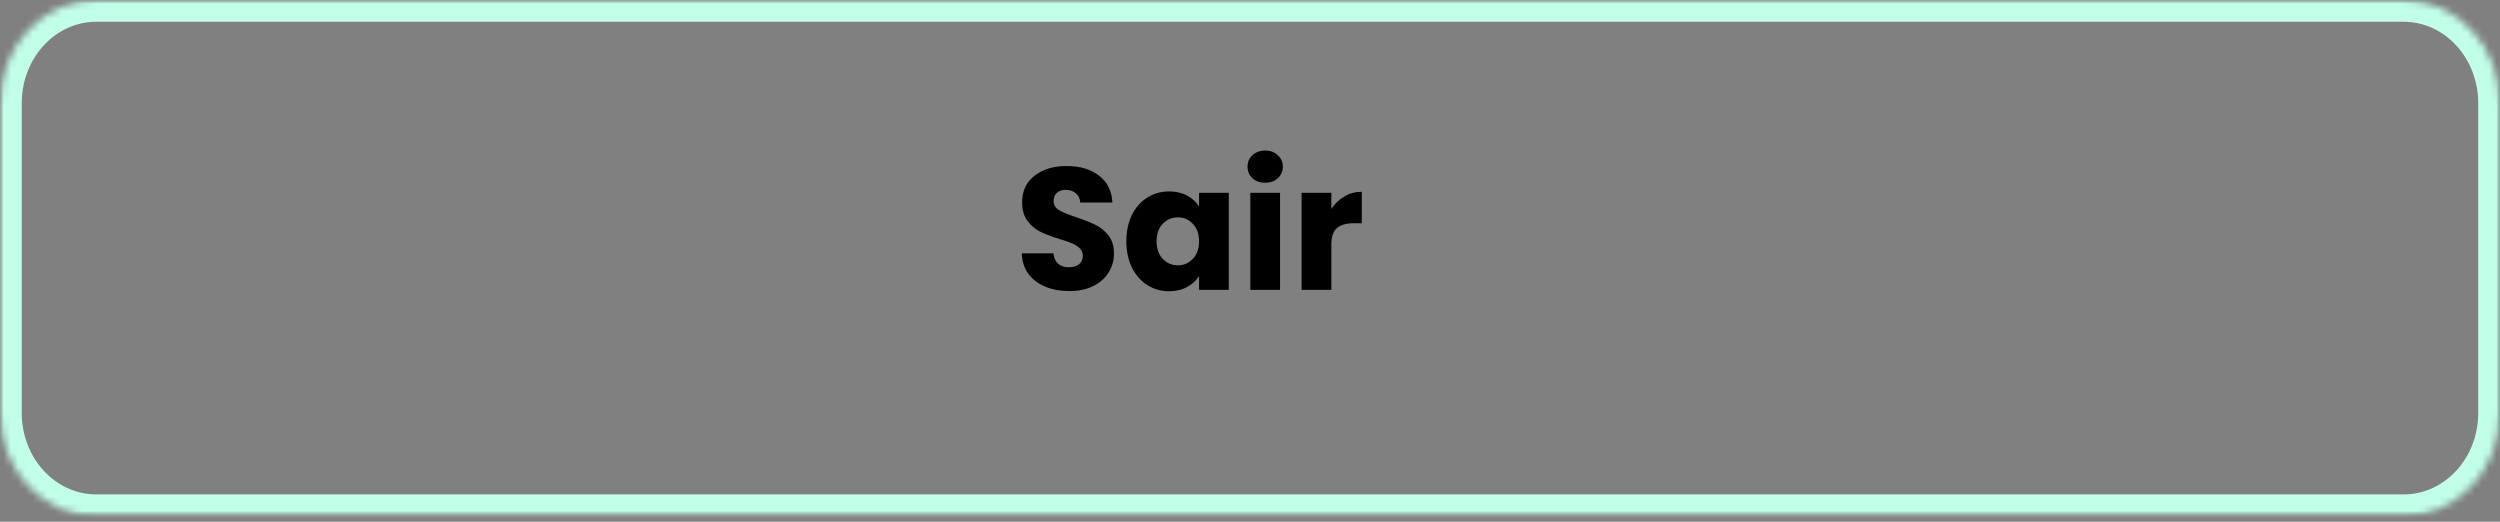 <svg width="345" height="72" viewBox="0 0 345 72" fill="none" xmlns="http://www.w3.org/2000/svg">
<rect x="0" y="0" width="345" height="72" fill="#808080" stroke="none"/>
<path d="M147.584 40.168C146.352 40.168 145.248 39.968 144.272 39.568C143.296 39.168 142.512 38.576 141.92 37.792C141.344 37.008 141.04 36.064 141.008 34.96H145.376C145.44 35.584 145.656 36.064 146.024 36.4C146.392 36.72 146.872 36.88 147.464 36.88C148.072 36.88 148.552 36.744 148.904 36.472C149.256 36.184 149.432 35.792 149.432 35.296C149.432 34.88 149.288 34.536 149 34.264C148.728 33.992 148.384 33.768 147.968 33.592C147.568 33.416 146.992 33.216 146.24 32.992C145.152 32.656 144.264 32.32 143.576 31.984C142.888 31.648 142.296 31.152 141.8 30.496C141.304 29.84 141.056 28.984 141.056 27.928C141.056 26.36 141.624 25.136 142.76 24.256C143.896 23.36 145.376 22.912 147.2 22.912C149.056 22.912 150.552 23.36 151.688 24.256C152.824 25.136 153.432 26.368 153.512 27.952H149.072C149.04 27.408 148.84 26.984 148.472 26.68C148.104 26.36 147.632 26.2 147.056 26.2C146.56 26.2 146.16 26.336 145.856 26.608C145.552 26.864 145.4 27.24 145.4 27.736C145.4 28.28 145.656 28.704 146.168 29.008C146.68 29.312 147.48 29.64 148.568 29.992C149.656 30.36 150.536 30.712 151.208 31.048C151.896 31.384 152.488 31.872 152.984 32.512C153.48 33.152 153.728 33.976 153.728 34.984C153.728 35.944 153.48 36.816 152.984 37.6C152.504 38.384 151.8 39.008 150.872 39.472C149.944 39.936 148.848 40.168 147.584 40.168ZM155.438 33.28C155.438 31.904 155.694 30.696 156.206 29.656C156.734 28.616 157.446 27.816 158.342 27.256C159.238 26.696 160.238 26.416 161.342 26.416C162.286 26.416 163.11 26.608 163.814 26.992C164.534 27.376 165.086 27.88 165.47 28.504V26.608H169.574V40H165.47V38.104C165.07 38.728 164.51 39.232 163.79 39.616C163.086 40 162.262 40.192 161.318 40.192C160.23 40.192 159.238 39.912 158.342 39.352C157.446 38.776 156.734 37.968 156.206 36.928C155.694 35.872 155.438 34.656 155.438 33.28ZM165.47 33.304C165.47 32.28 165.182 31.472 164.606 30.88C164.046 30.288 163.358 29.992 162.542 29.992C161.726 29.992 161.03 30.288 160.454 30.88C159.894 31.456 159.614 32.256 159.614 33.28C159.614 34.304 159.894 35.12 160.454 35.728C161.03 36.32 161.726 36.616 162.542 36.616C163.358 36.616 164.046 36.32 164.606 35.728C165.182 35.136 165.47 34.328 165.47 33.304ZM174.607 25.216C173.887 25.216 173.295 25.008 172.831 24.592C172.383 24.16 172.159 23.632 172.159 23.008C172.159 22.368 172.383 21.84 172.831 21.424C173.295 20.992 173.887 20.776 174.607 20.776C175.311 20.776 175.887 20.992 176.335 21.424C176.799 21.84 177.031 22.368 177.031 23.008C177.031 23.632 176.799 24.16 176.335 24.592C175.887 25.008 175.311 25.216 174.607 25.216ZM176.647 26.608V40H172.543V26.608H176.647ZM183.725 28.84C184.205 28.104 184.805 27.528 185.525 27.112C186.245 26.68 187.045 26.464 187.925 26.464V30.808H186.797C185.773 30.808 185.005 31.032 184.493 31.48C183.981 31.912 183.725 32.68 183.725 33.784V40H179.621V26.608H183.725V28.84Z" fill="black"/>
<mask id="mask0_50_8242" style="mask-type:luminance" maskUnits="userSpaceOnUse" x="0" y="0" width="345" height="72">
<path d="M0 0H345V71.23H0V0Z" fill="white"/>
</mask>
<g mask="url(#mask0_50_8242)">
<mask id="mask1_50_8242" style="mask-type:luminance" maskUnits="userSpaceOnUse" x="0" y="0" width="345" height="72">
<path d="M13.292 0H331.702C335.227 0 338.607 1.496 341.101 4.167C343.595 6.832 344.994 10.45 344.994 14.221V57.008C344.994 60.78 343.595 64.397 341.101 67.062C338.607 69.733 335.227 71.23 331.702 71.23H13.292C9.768 71.23 6.387 69.733 3.893 67.062C1.405 64.397 0 60.78 0 57.008V14.221C0 10.45 1.405 6.832 3.893 4.167C6.387 1.496 9.768 0 13.292 0Z" fill="white"/>
</mask>
<g mask="url(#mask1_50_8242)">
<path d="M13.292 0H331.702C335.227 0 338.607 1.496 341.101 4.167C343.595 6.832 344.994 10.45 344.994 14.221V57.008C344.994 60.78 343.595 64.397 341.101 67.062C338.607 69.733 335.227 71.23 331.702 71.23H13.292C9.768 71.23 6.387 69.733 3.893 67.062C1.405 64.397 0 60.78 0 57.008V14.221C0 10.45 1.405 6.832 3.893 4.167C6.387 1.496 9.768 0 13.292 0Z" stroke="#C1FFE9" stroke-width="6"/>
</g>
</g>
</svg>
